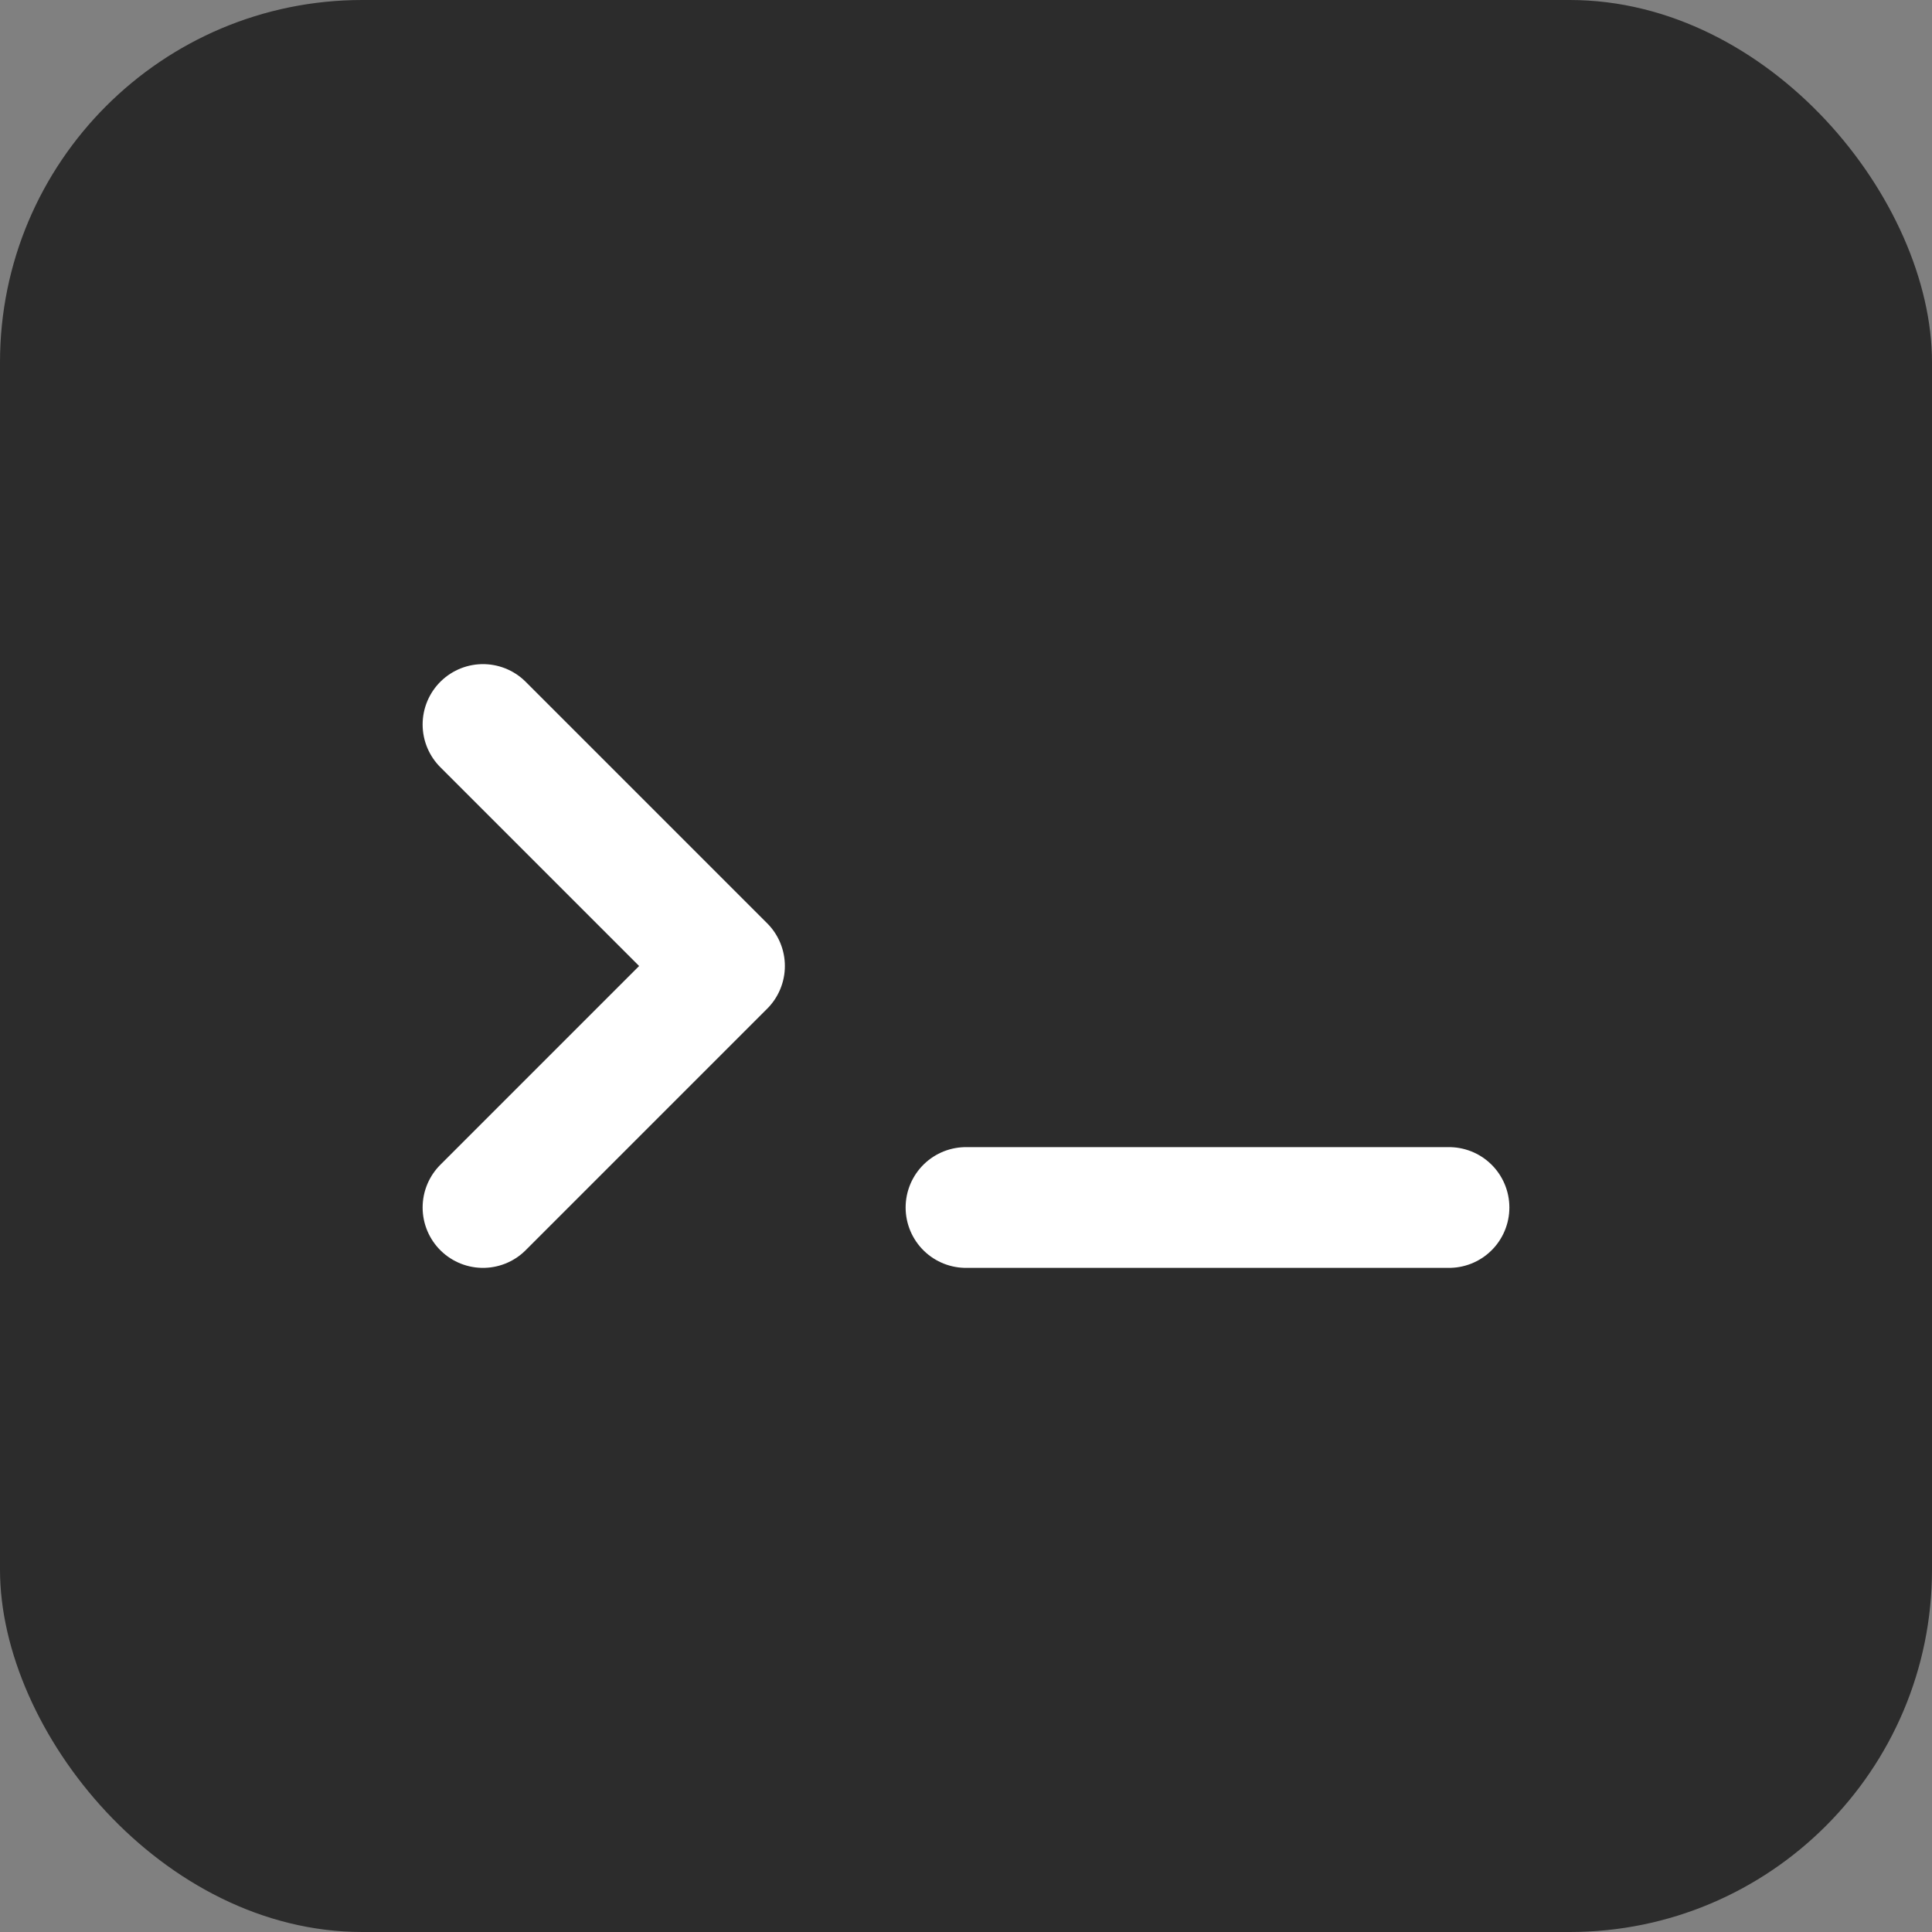 <svg xmlns="http://www.w3.org/2000/svg" viewBox="0 0 32 32" width="32" height="32">
  <rect x="0" y="0" width="32" height="32" fill="#808080" stroke="none"/>
  <rect width="32" height="32" rx="6" fill="#2c2c2c"/>
  <path d="M8 12l4 4-4 4" stroke="#ffffff" stroke-width="2" fill="none" stroke-linecap="round" stroke-linejoin="round"/>
  <line x1="16" y1="20" x2="24" y2="20" stroke="#ffffff" stroke-width="2" stroke-linecap="round"/>
</svg> 